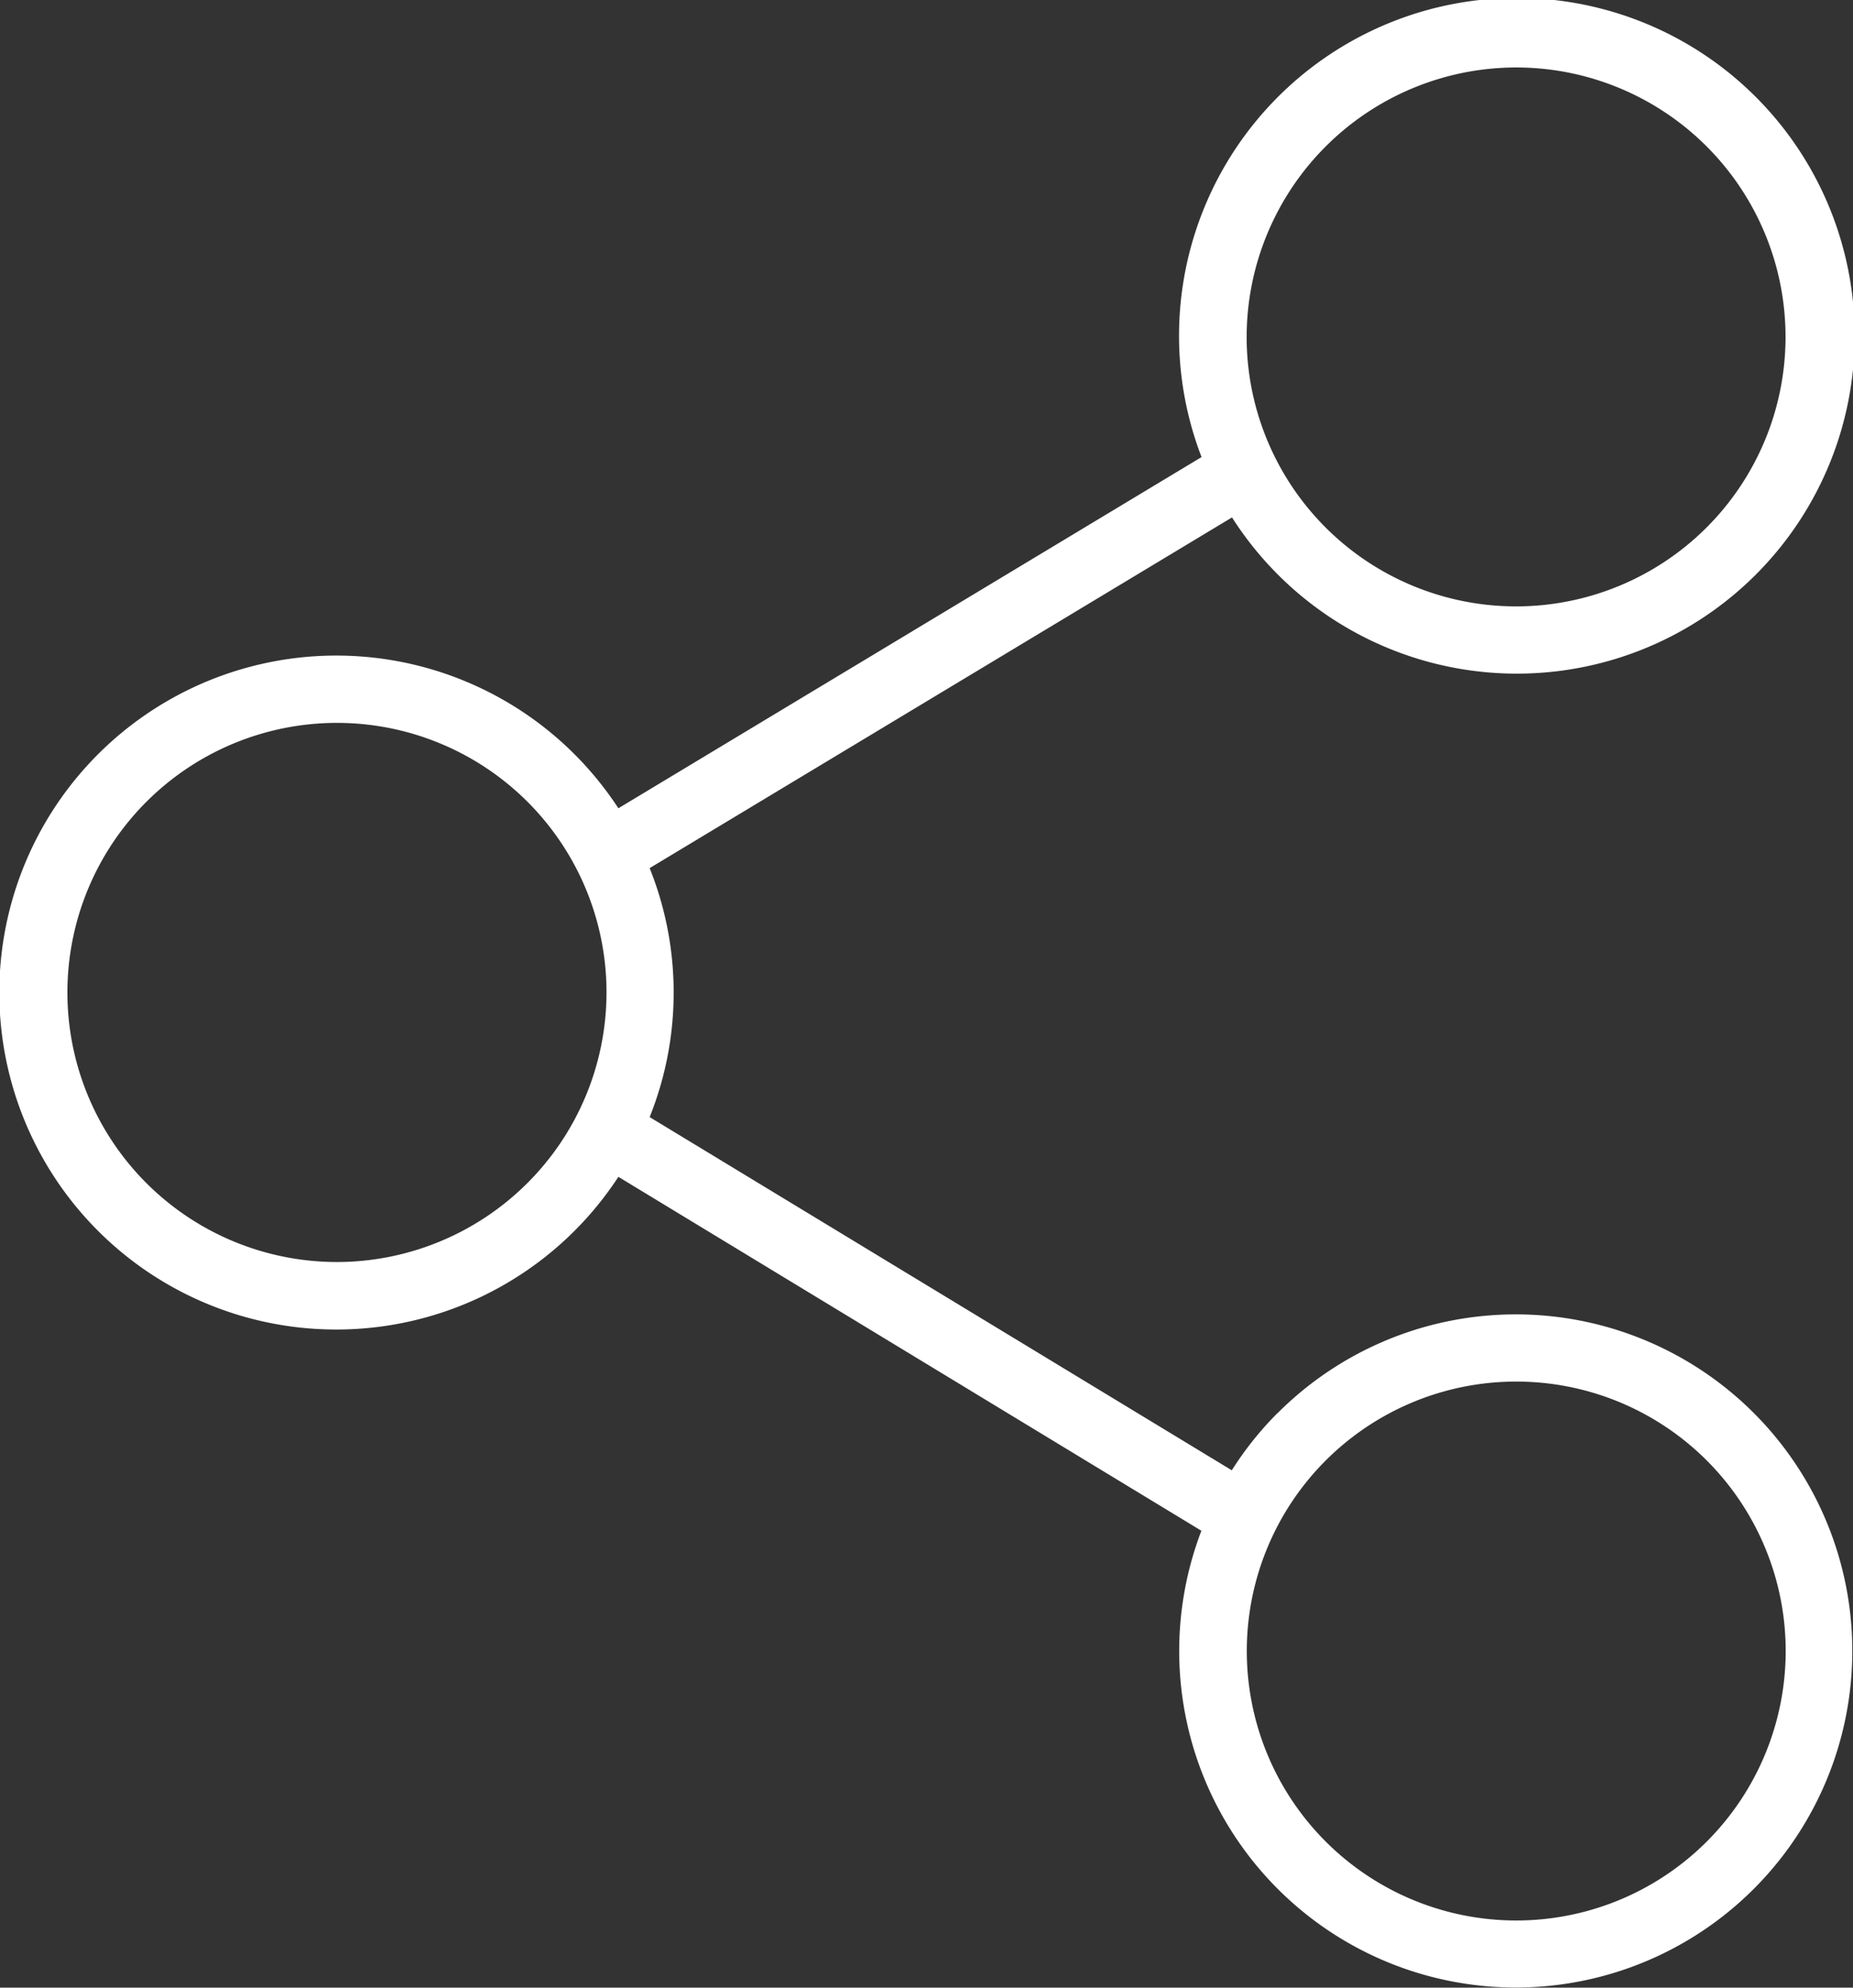 <svg xmlns="http://www.w3.org/2000/svg" width="36.201" height="38.83" viewBox="0 0 36.201 38.83">
  <rect x="0" y="0" width="36.201" height="38.83" fill="#333333" stroke="none"/>
  <path id="Trazado_13" data-name="Trazado 13" d="M1192.692,196.632a6.493,6.493,0,0,0-.9,1.125l-11.373-6.9a6.54,6.54,0,0,0,0-4.864l11.377-6.851a6.6,6.6,0,1,0-.595-1.179l-11.393,6.861a6.583,6.583,0,1,0,0,7.2l11.39,6.914a6.575,6.575,0,1,0,1.491-2.3Zm4.654-26.28a5.264,5.264,0,1,1-5.264,5.264,5.271,5.271,0,0,1,5.264-5.264Zm-23.037,23.336a5.266,5.266,0,1,1,5.267-5.265,5.271,5.271,0,0,1-5.267,5.265Zm26.761,11.323a5.264,5.264,0,1,1,1.543-3.725,5.268,5.268,0,0,1-1.543,3.725Zm0,0" transform="translate(-1167.727 -169.034)" fill="#fff"/>
</svg>
